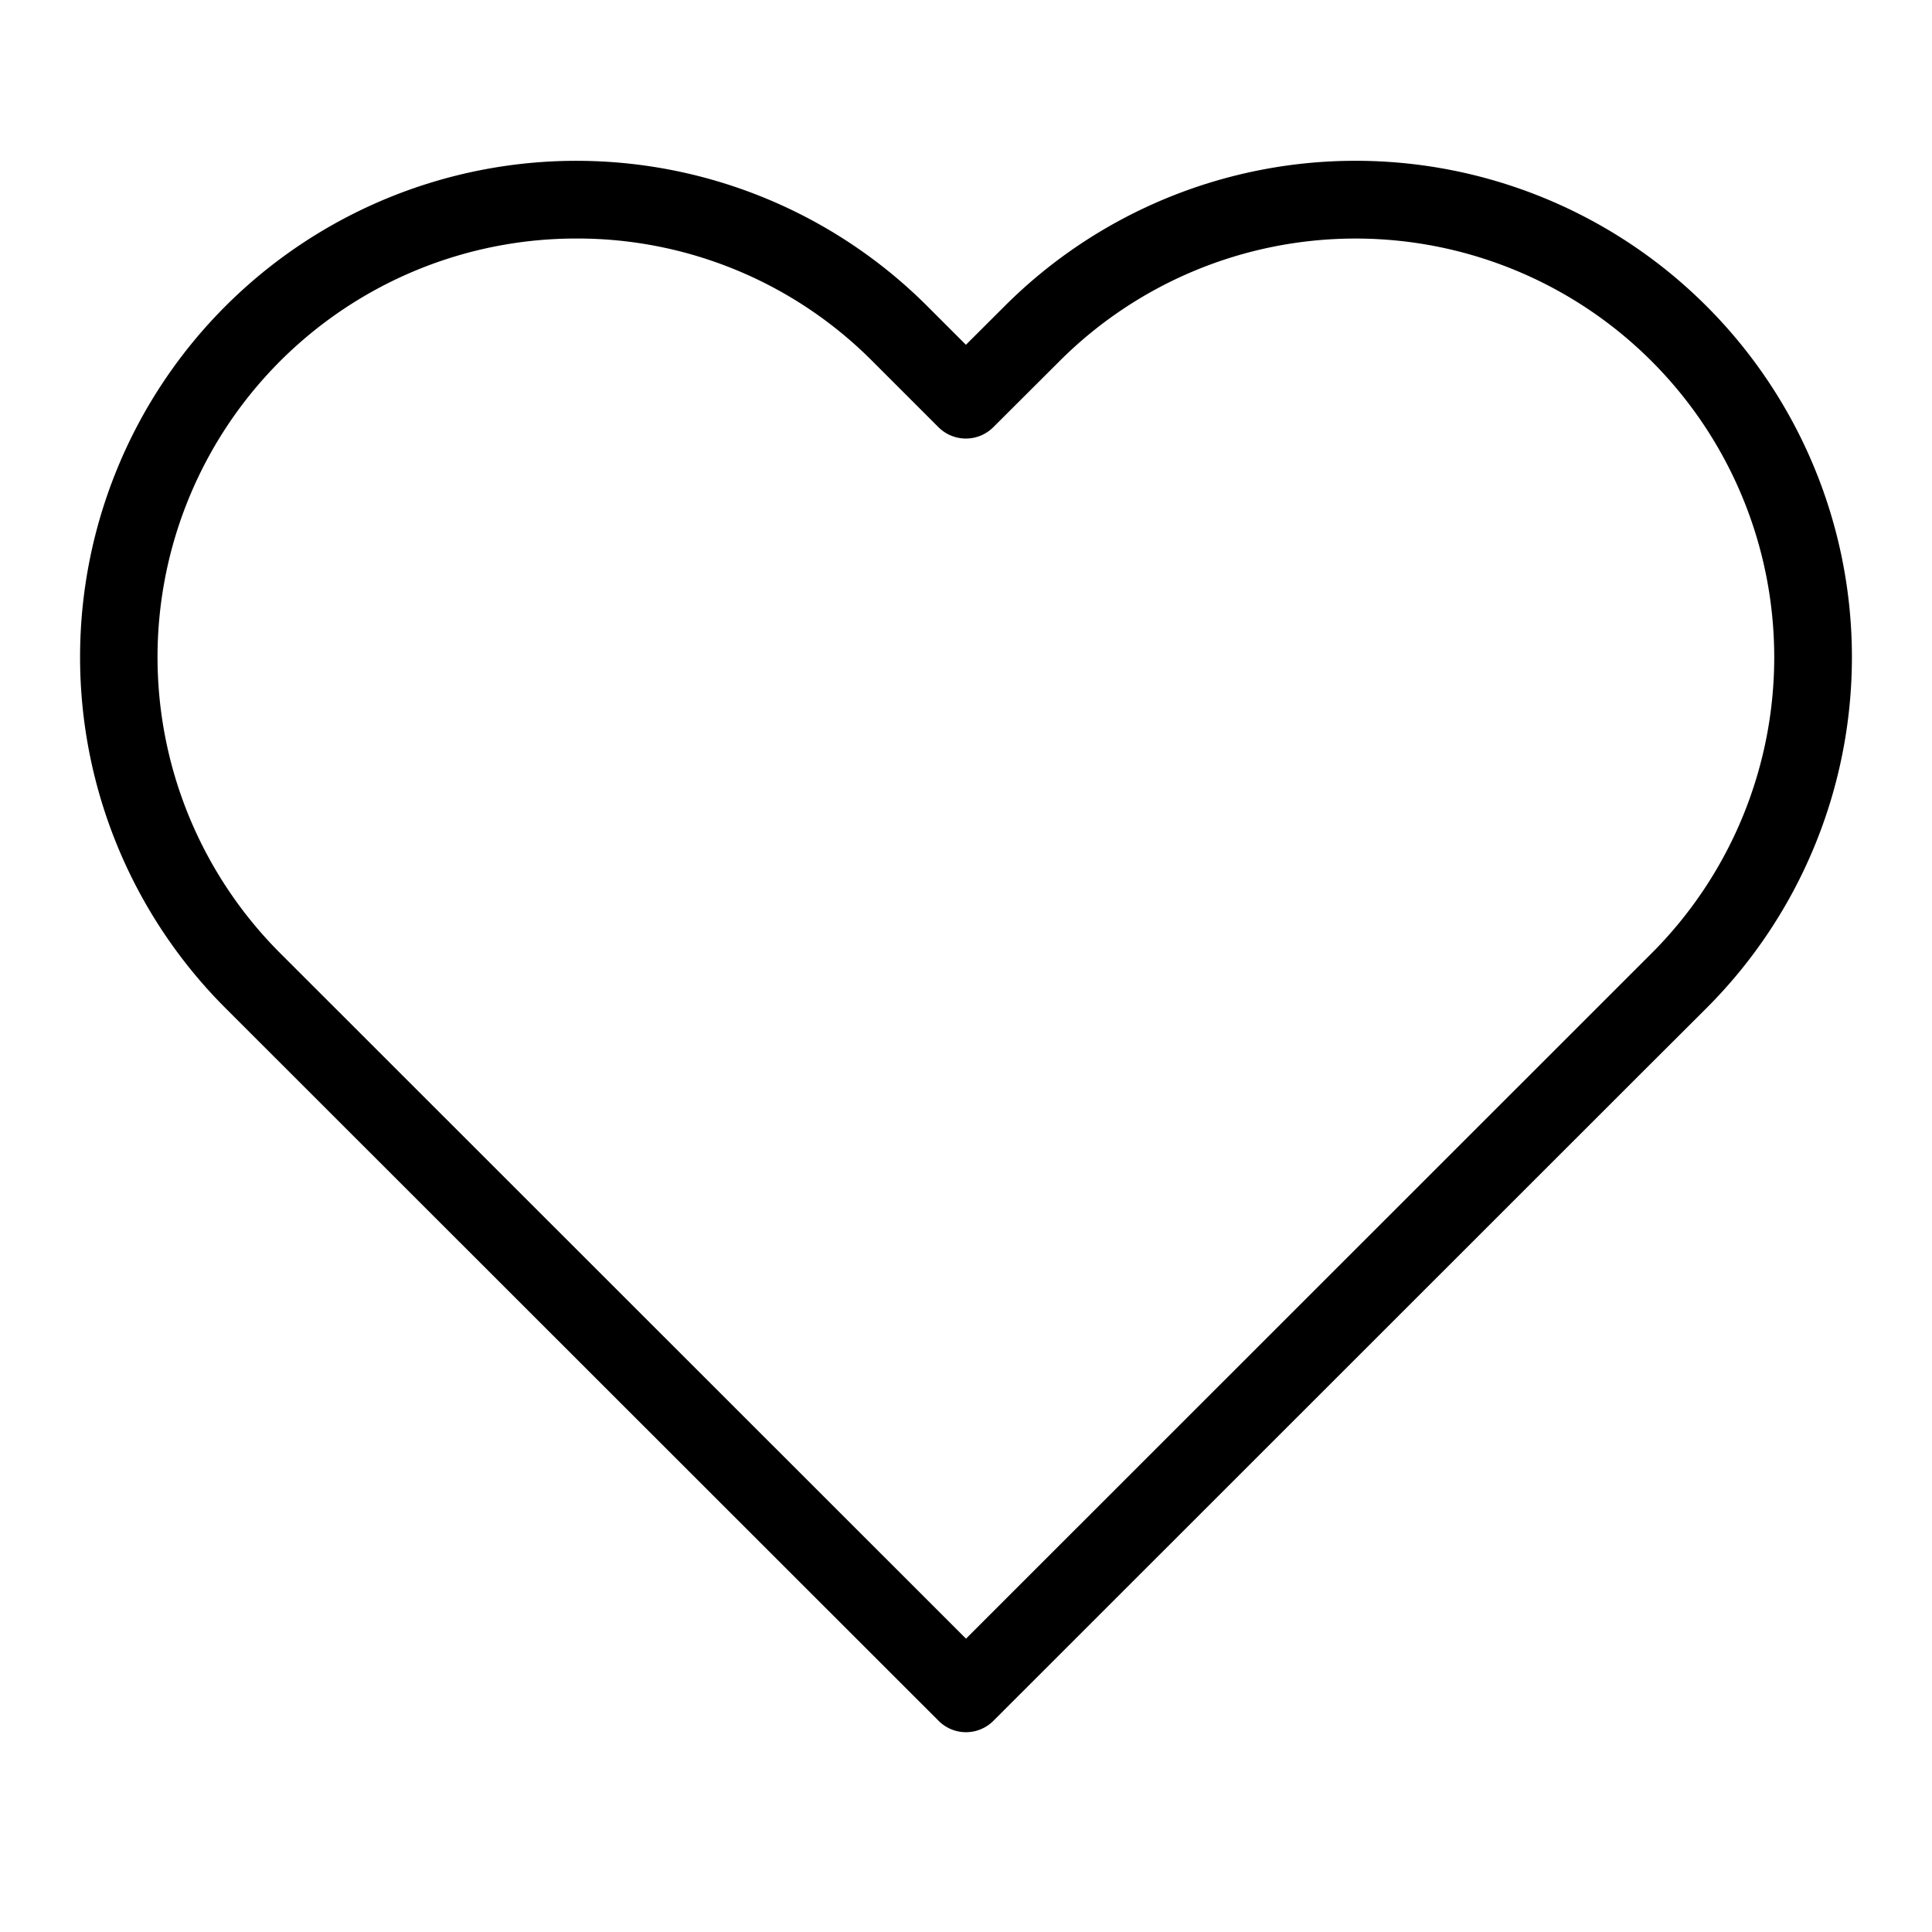 <svg xmlns="http://www.w3.org/2000/svg" xmlns:xlink="http://www.w3.org/1999/xlink" width="24" height="24" viewBox="0 0 24 24">
  <defs>
    <clipPath id="mobp-wishlist">
      <rect id="rectangle" width="24" height="24" transform="translate(270 71)" fill="#fff"/>
    </clipPath>
  </defs>
  <g id="sp-mobp-wishlist-i" transform="translate(-270 -71)" clip-path="url(#mobp-wishlist)">
    <path id="sp-mobp-wishlist-i-2" data-name="sp-mobp-wishlist-i" d="M13.5,27.376a.48.48,0,0,1-.34-.141L4.3,18.38a6.165,6.165,0,0,1,8.72-8.718l.479.479.48-.479A6.165,6.165,0,0,1,22.7,18.38h0l-.821.819L13.84,27.235A.481.481,0,0,1,13.5,27.376ZM8.66,8.821A5.2,5.2,0,0,0,4.982,17.7L13.5,26.214,22.017,17.7a5.2,5.2,0,0,0-7.356-7.355l-.822.82a.482.482,0,0,1-.681,0l-.819-.819A5.169,5.169,0,0,0,8.66,8.821Zm13.7,9.219h0Z" transform="translate(268.5 65.142)"/>
  </g>
</svg>
